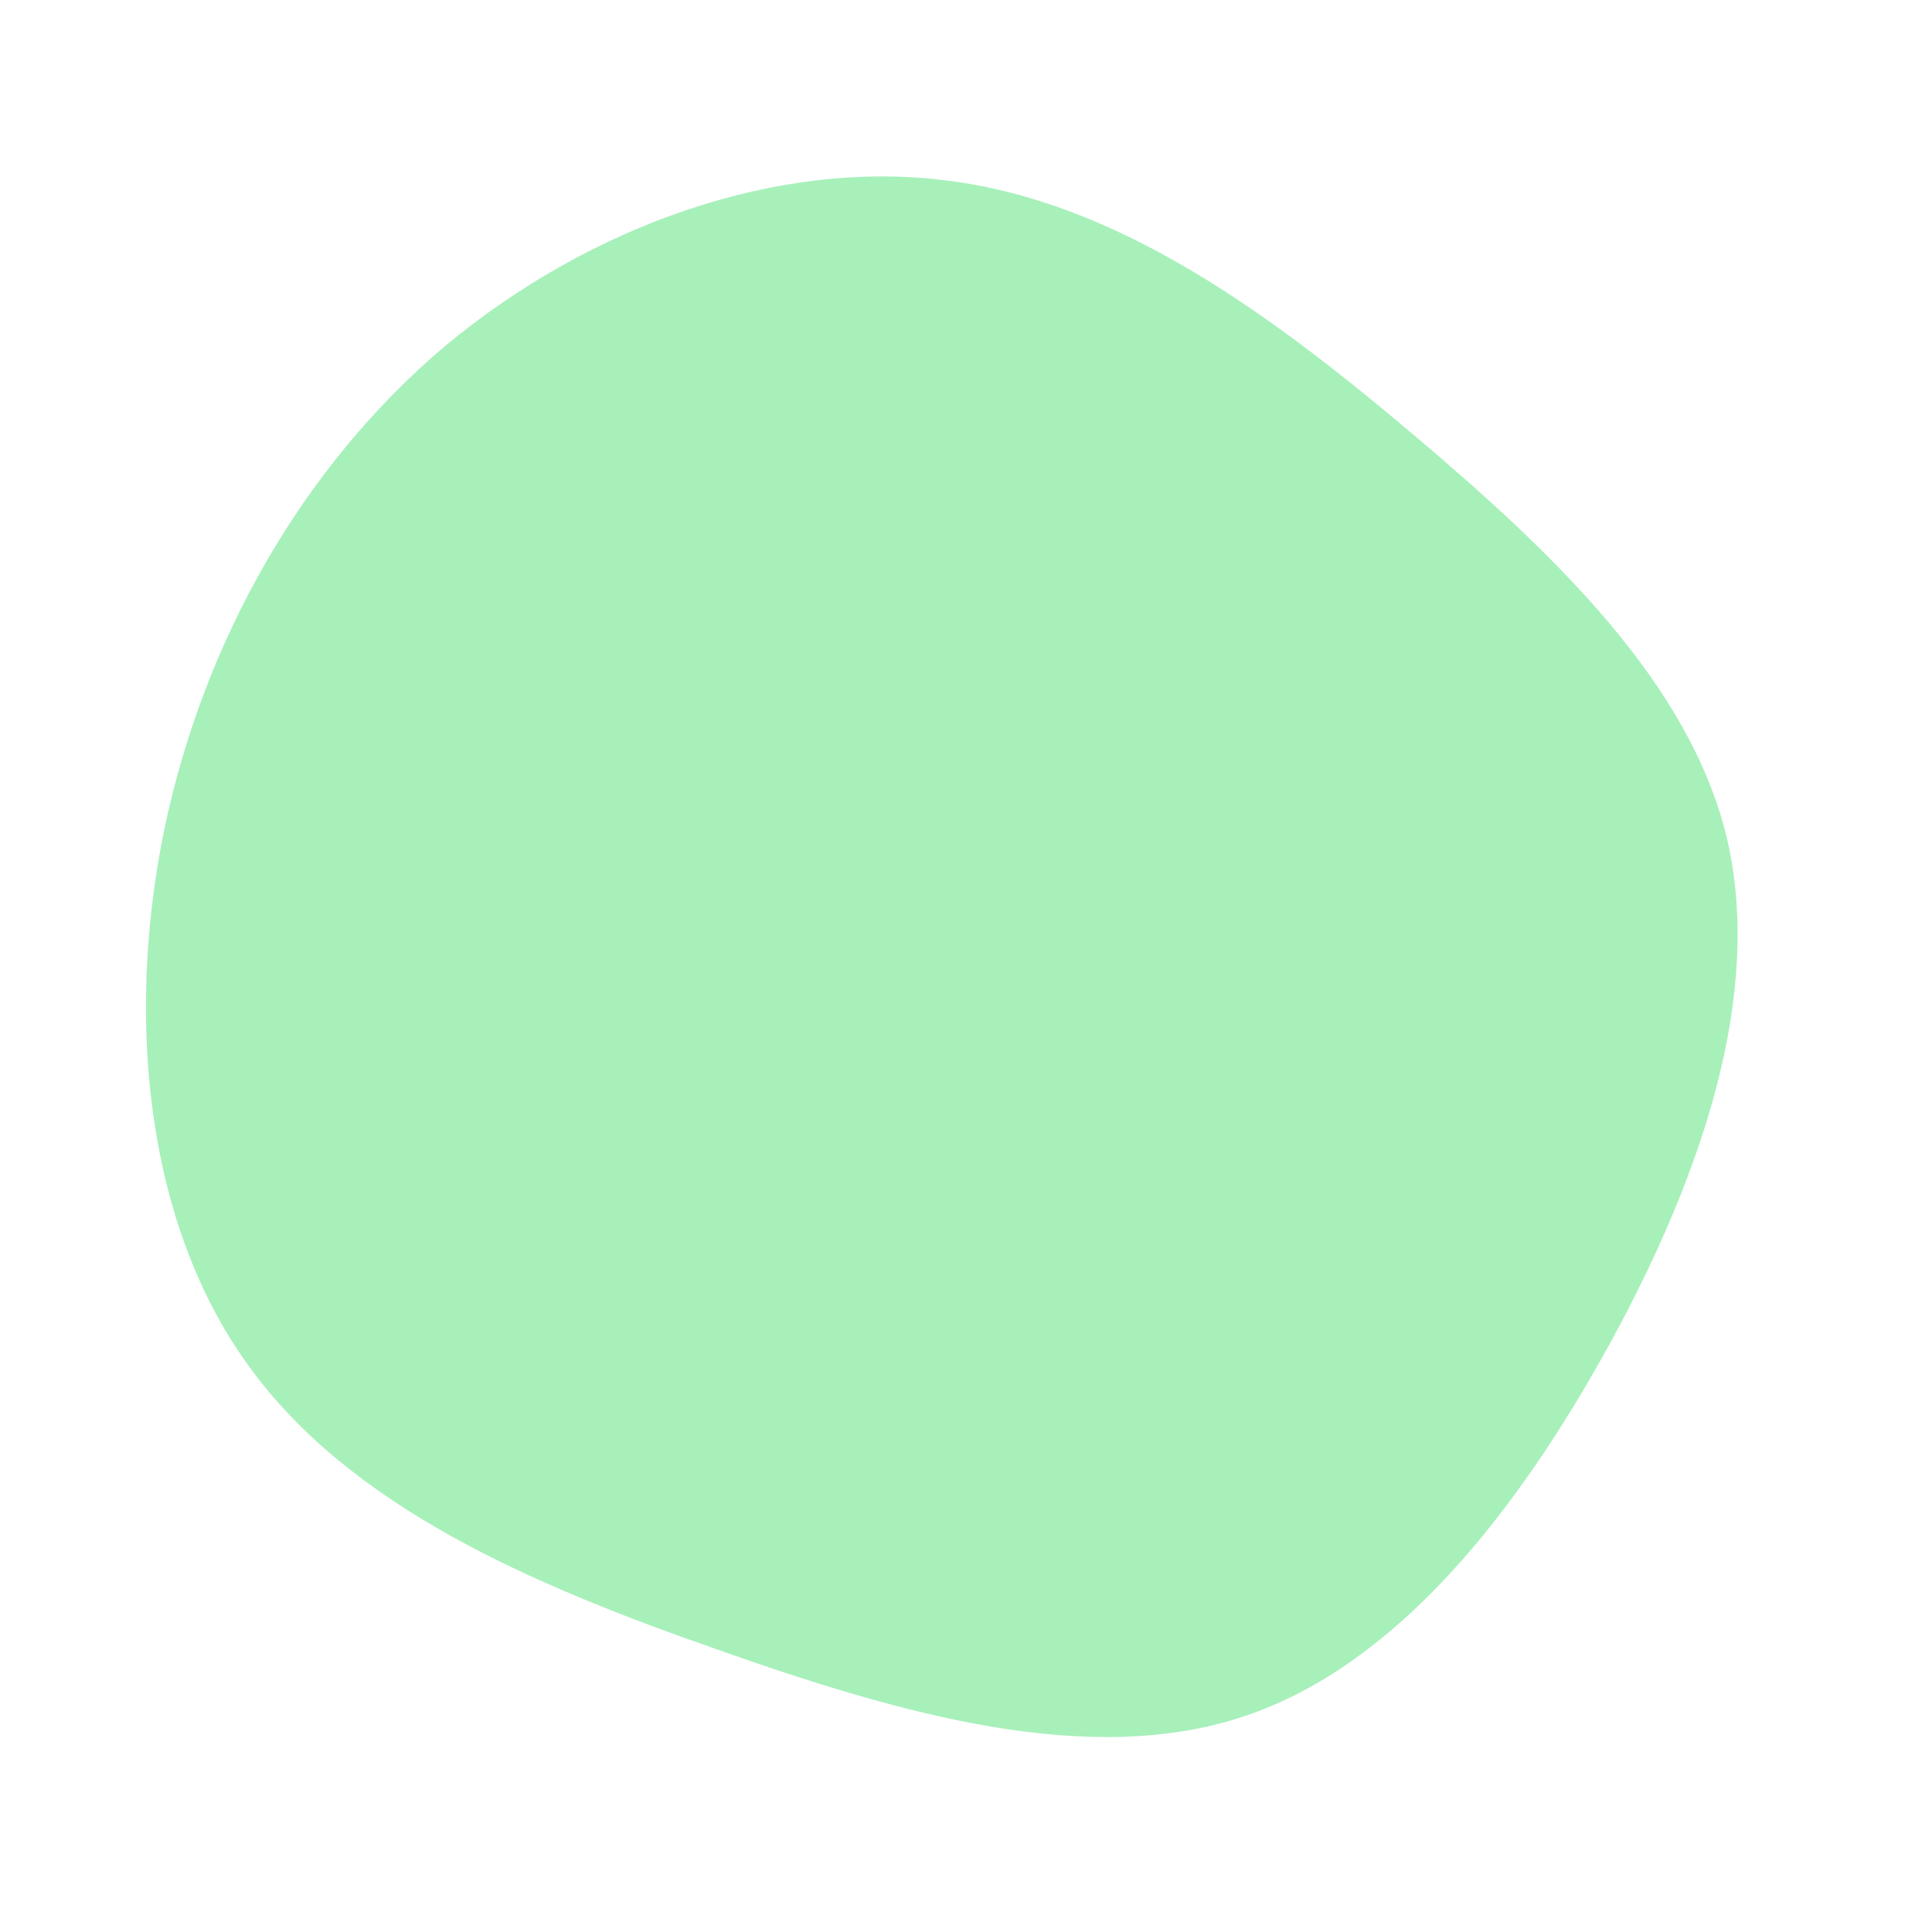 <?xml version="1.0" standalone="no"?>
<svg viewBox="0 0 200 200" xmlns="http://www.w3.org/2000/svg">
  <path fill="#A7F0BA" d="M46.2,-55.1C61,-42.6,75,-29.2,78.8,-13.1C82.5,3,76.2,21.6,66.7,39C57.2,56.3,44.7,72.4,28.7,77.7C12.7,83,-6.7,77.5,-25.9,70.7C-45.1,64,-63.9,55.9,-74.4,41.2C-84.9,26.6,-87,5.4,-83,-14.1C-78.9,-33.7,-68.7,-51.7,-53.9,-64.2C-39,-76.6,-19.5,-83.6,-1.9,-81.3C15.7,-79.1,31.4,-67.6,46.2,-55.1Z" transform="translate(100 100)" />
</svg>
